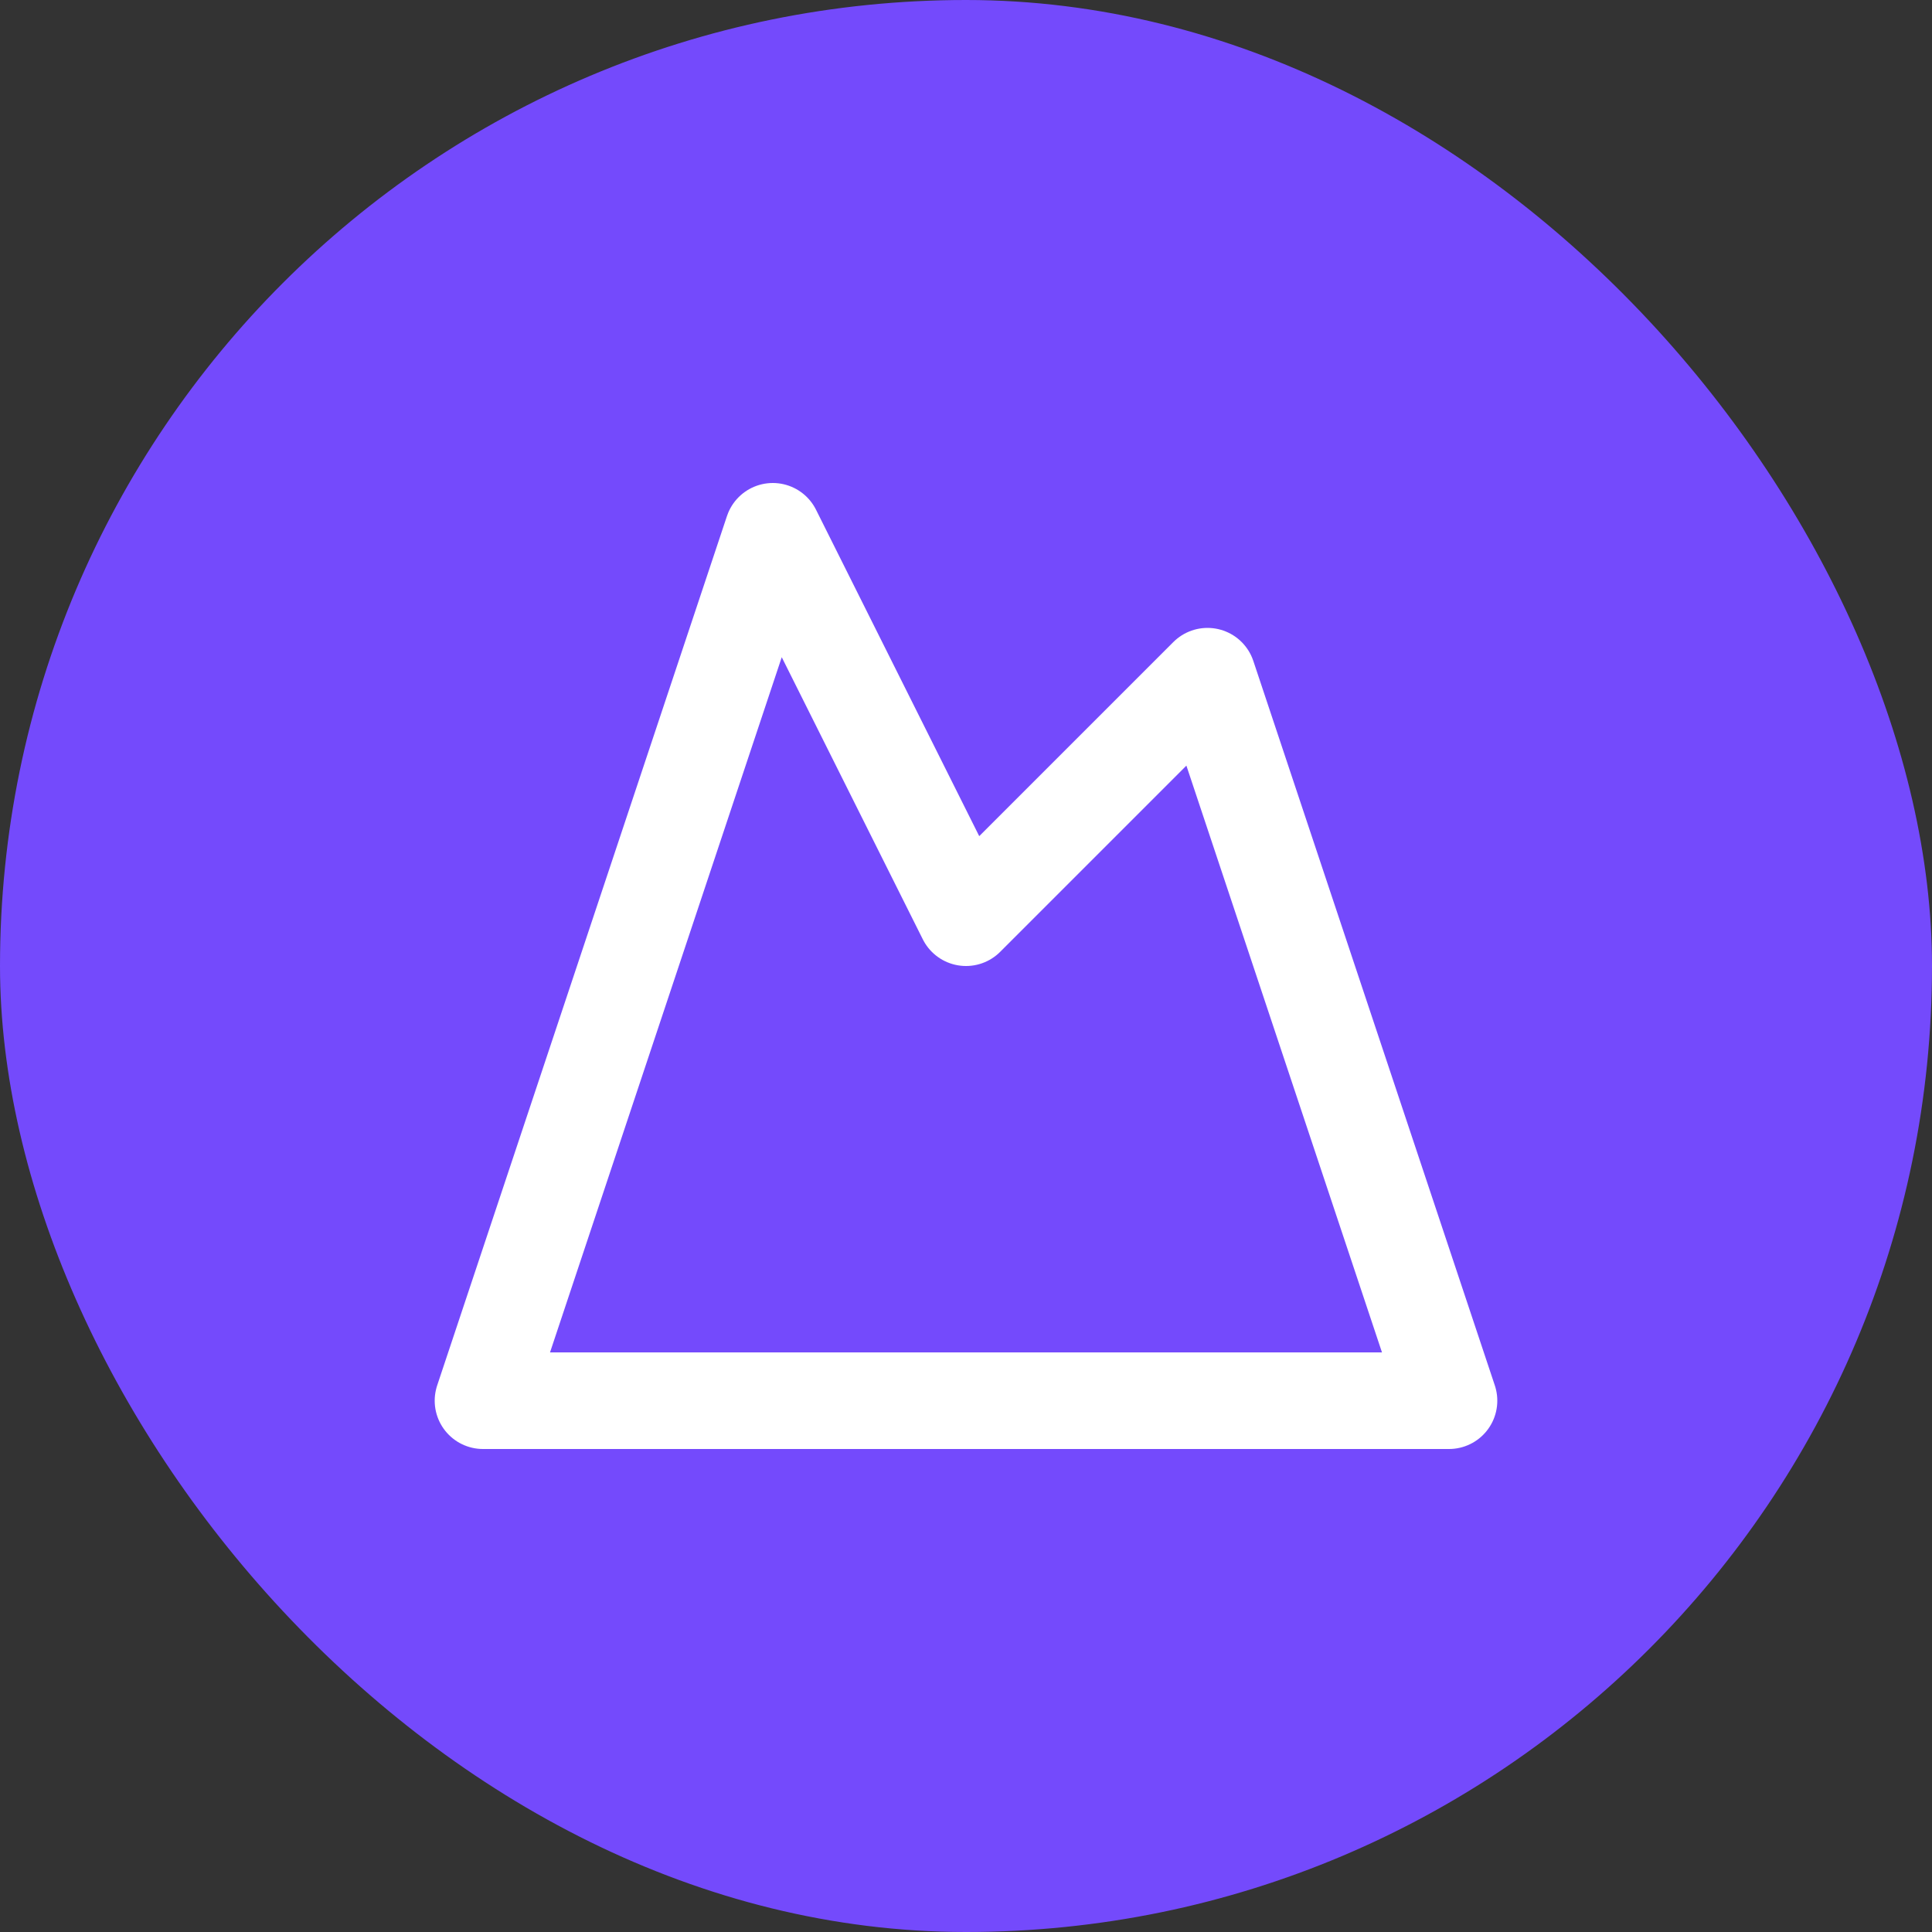 <svg xmlns="http://www.w3.org/2000/svg" version="1.1" xmlns:xlink="http://www.w3.org/1999/xlink" xmlns:svgjs="http://svgjs.dev/svgjs" width="1000" height="1000"><rect width="100%" height="100%" fill="#333333" stroke="none"/><style>
    #light-icon {
      display: inline;
    }
    #dark-icon {
      display: none;
    }

    @media (prefers-color-scheme: dark) {
      #light-icon {
        display: none;
      }
      #dark-icon {
        display: inline;
      }
    }
  </style><g id="light-icon"><svg xmlns="http://www.w3.org/2000/svg" version="1.1" xmlns:xlink="http://www.w3.org/1999/xlink" xmlns:svgjs="http://svgjs.dev/svgjs" width="1000" height="1000"><g clip-path="url(#SvgjsClipPath1043)"><rect width="1000" height="1000" fill="#744afc"></rect><g transform="matrix(0.6,0,0,0.6,200,200)"><svg xmlns="http://www.w3.org/2000/svg" version="1.1" xmlns:xlink="http://www.w3.org/1999/xlink" xmlns:svgjs="http://svgjs.dev/svgjs" width="1000" height="1000"><svg xmlns="http://www.w3.org/2000/svg" xmlns:xlink="http://www.w3.org/1999/xlink" width="1000" zoomAndPan="magnify" viewBox="0 0 750 750" height="1000" preserveAspectRatio="xMidYMid meet" version="1.0"><path stroke-linecap="round" transform="matrix(31.25, 0, 0, 31.25, 0, 0)" fill="none" stroke-linejoin="round" d="M 8 3 L 12 11 L 17 6 L 22 21 L 2 21 Z M 8 3 " stroke="#ffffff" stroke-width="2" stroke-opacity="1" stroke-miterlimit="4"></path></svg></svg></g></g><defs><clipPath id="SvgjsClipPath1043"><rect width="1000" height="1000" x="0" y="0" rx="500" ry="500"></rect></clipPath></defs></svg></g><g id="dark-icon"><svg xmlns="http://www.w3.org/2000/svg" version="1.1" xmlns:xlink="http://www.w3.org/1999/xlink" xmlns:svgjs="http://svgjs.dev/svgjs" width="1000" height="1000"><g clip-path="url(#SvgjsClipPath1044)"><rect width="1000" height="1000" fill="#744afc"></rect><g transform="matrix(0.6,0,0,0.6,200,200)"><svg xmlns="http://www.w3.org/2000/svg" version="1.1" xmlns:xlink="http://www.w3.org/1999/xlink" xmlns:svgjs="http://svgjs.dev/svgjs" width="1000" height="1000"><svg xmlns="http://www.w3.org/2000/svg" xmlns:xlink="http://www.w3.org/1999/xlink" width="1000" zoomAndPan="magnify" viewBox="0 0 750 750" height="1000" preserveAspectRatio="xMidYMid meet" version="1.0"><path stroke-linecap="round" transform="matrix(31.25, 0, 0, 31.25, 0, 0)" fill="none" stroke-linejoin="round" d="M 8 3 L 12 11 L 17 6 L 22 21 L 2 21 Z M 8 3 " stroke="#ffffff" stroke-width="2" stroke-opacity="1" stroke-miterlimit="4"></path></svg></svg></g></g><defs><clipPath id="SvgjsClipPath1044"><rect width="1000" height="1000" x="0" y="0" rx="500" ry="500"></rect></clipPath></defs></svg></g></svg>